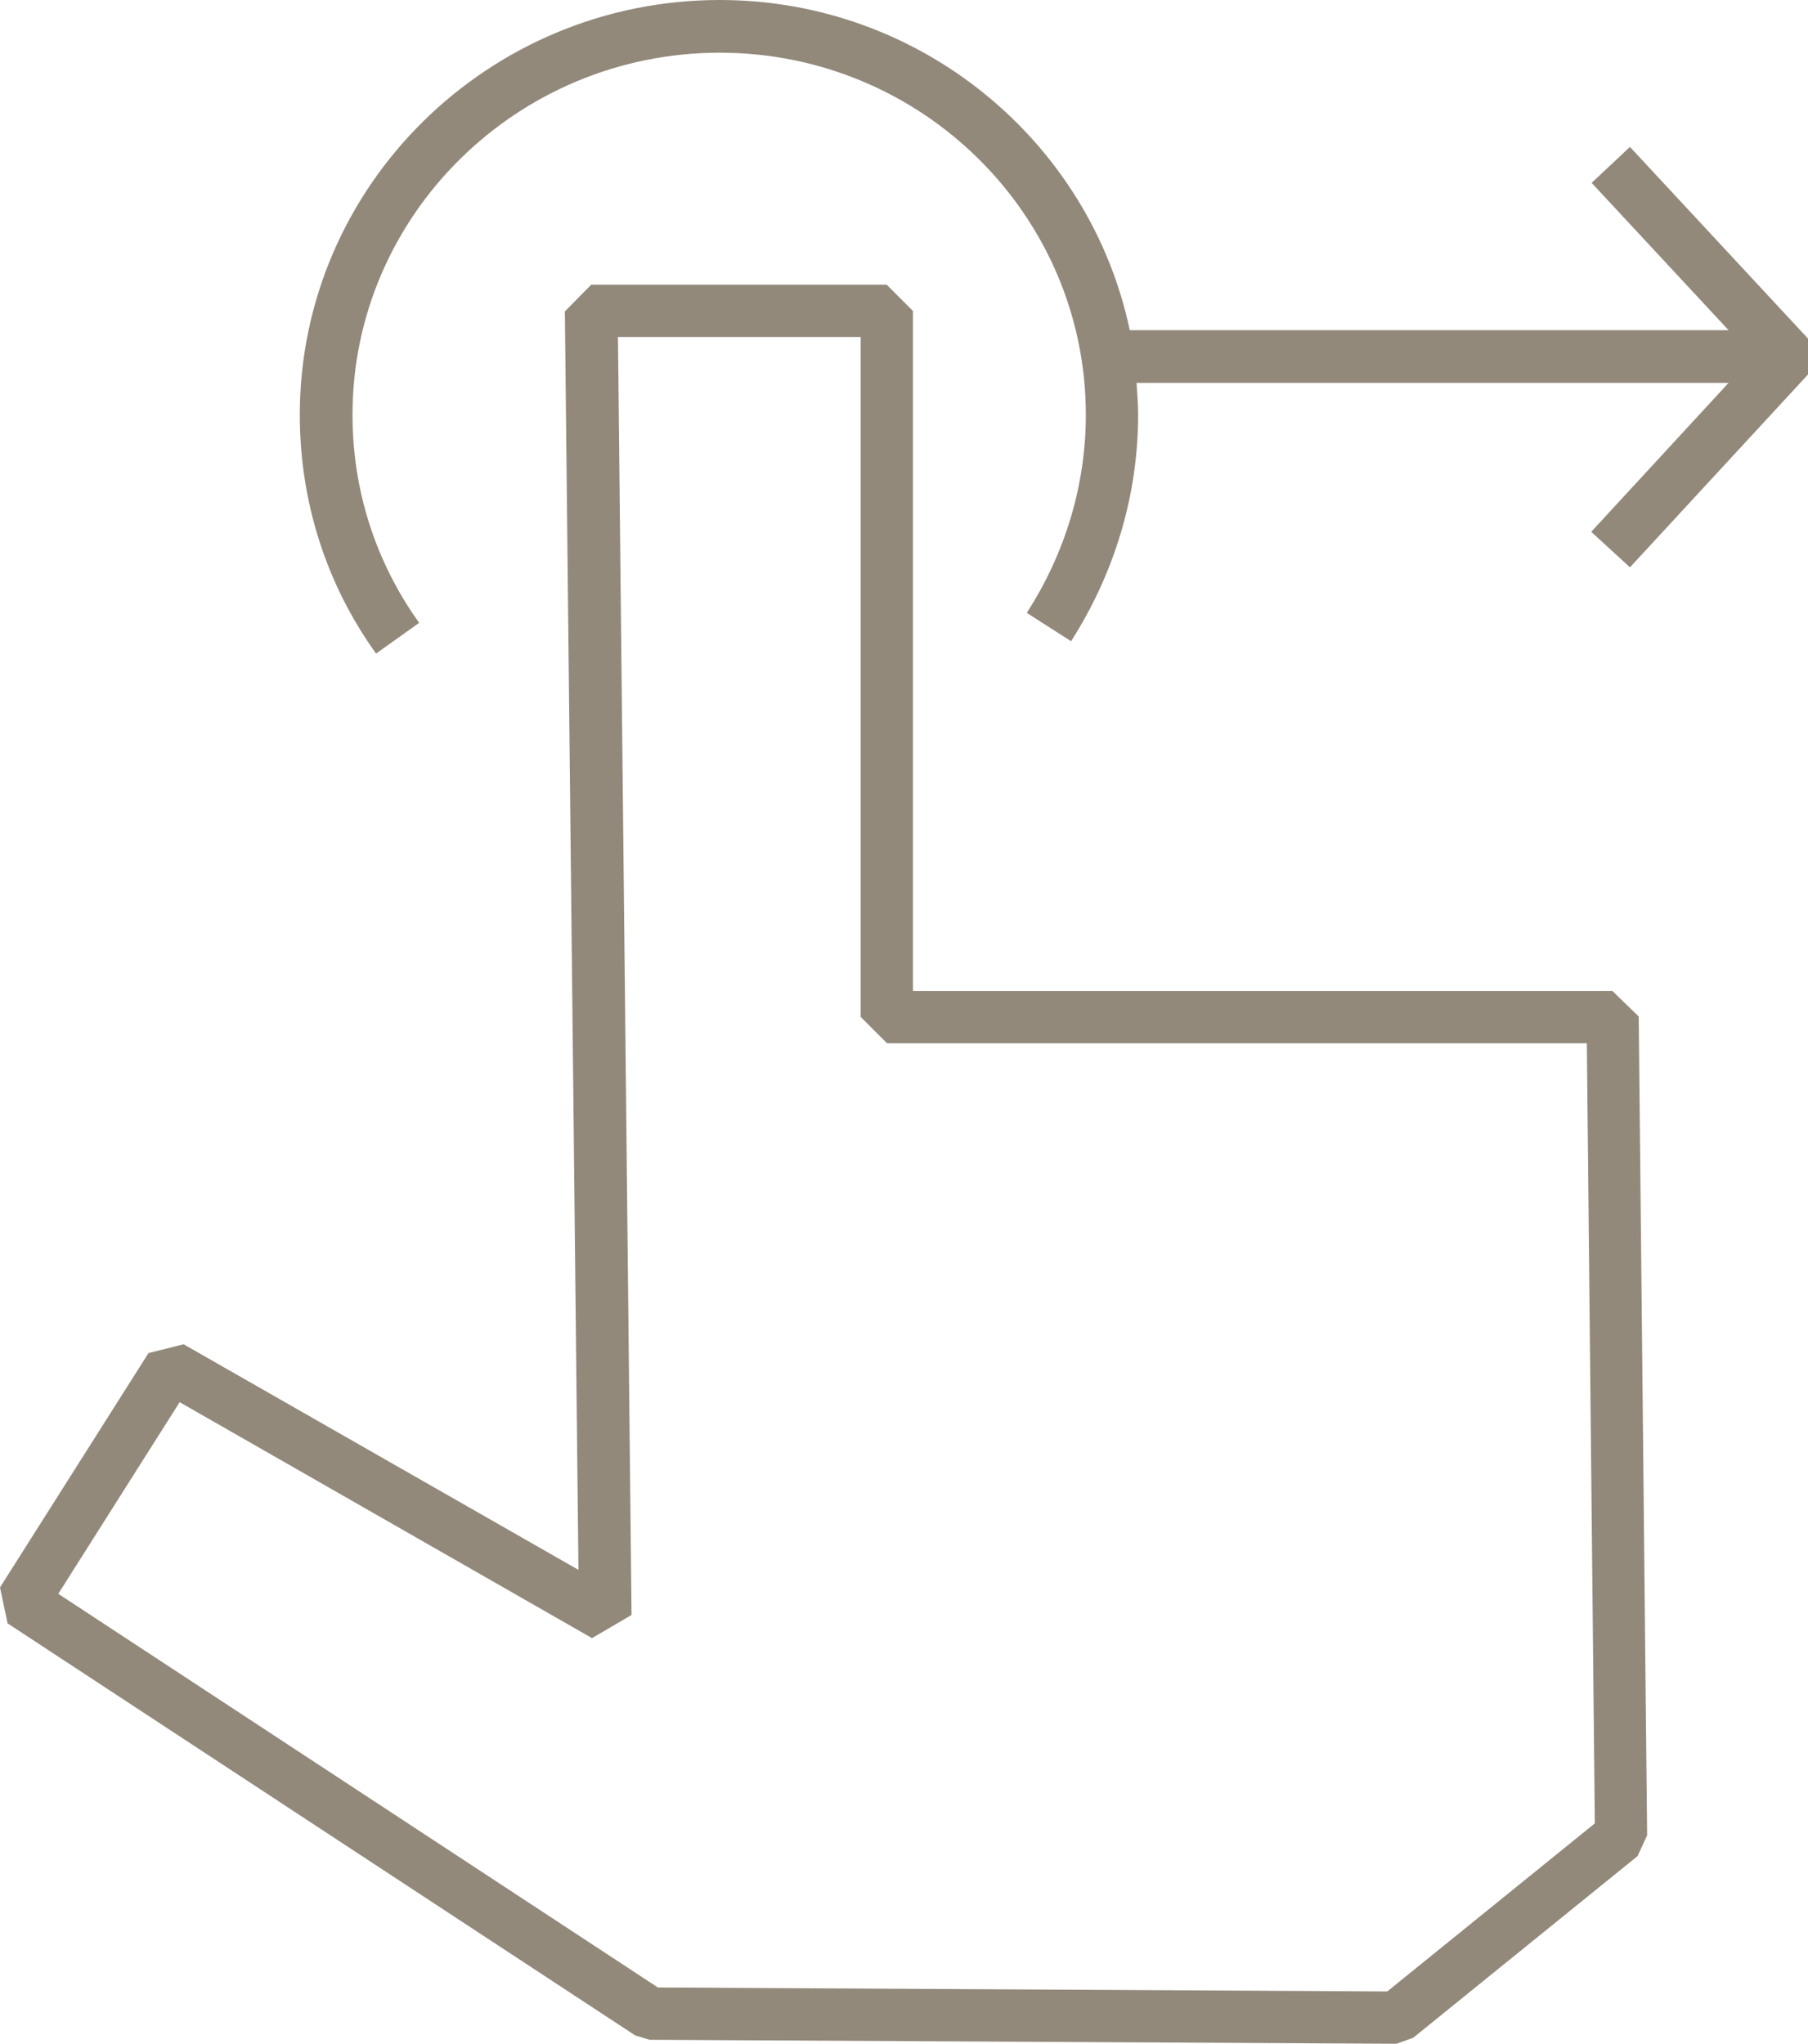 <?xml version="1.0" encoding="utf-8"?>
<!-- Generator: Adobe Illustrator 27.7.0, SVG Export Plug-In . SVG Version: 6.00 Build 0)  -->
<svg version="1.1" id="레이어_1" xmlns="http://www.w3.org/2000/svg" xmlns:xlink="http://www.w3.org/1999/xlink" x="0px"
	 y="0px" viewBox="0 0 452.9 512" style="enable-background:new 0 0 452.9 512;" xml:space="preserve">
<style type="text/css">
	.st0{fill:#92897B;}
</style>
<g>
	<path class="st0" d="M403.9,248.2H228.7V77.9l-6.6-6.6h-74l-6.6,6.7l3.4,315.2L46,336.7l-8.8,2.2L0,397.6l1.9,9l157.2,103.2
		l3.6,1.1l187.1,1l4.2-1.5l56.2-45.5l2.4-5.2l-2.1-205.1L403.9,248.2z M347.5,498.8l-182.7-1L14.6,399.2l30.4-48l103.3,59.1l9.9-5.8
		l-3.4-320.1h60.8v170.3l6.6,6.6h175.3l2,195.4L347.5,498.8z"/>
	<path class="st0" d="M105,156c-10.9-15.2-16.7-33.2-16.7-52.1c0-50,41.3-90.7,92-90.7c50.6,0,91.7,40.7,91.7,90.7
		c0,17.4-5.1,34.6-14.8,49.6l11.1,7.1c11-17.2,16.8-36.8,16.8-56.7c0-2.7-0.2-5.3-0.4-8h148.3l-34.4,37.3l9.7,8.9l44.6-48.3l0-9
		l-44.6-48l-9.6,9L433,82.7H283C273.1,35.6,230.8,0,180.3,0c-58,0-105.2,46.6-105.2,103.9c0,21.7,6.6,42.4,19.1,59.8L105,156z"/>
</g>
</svg>

